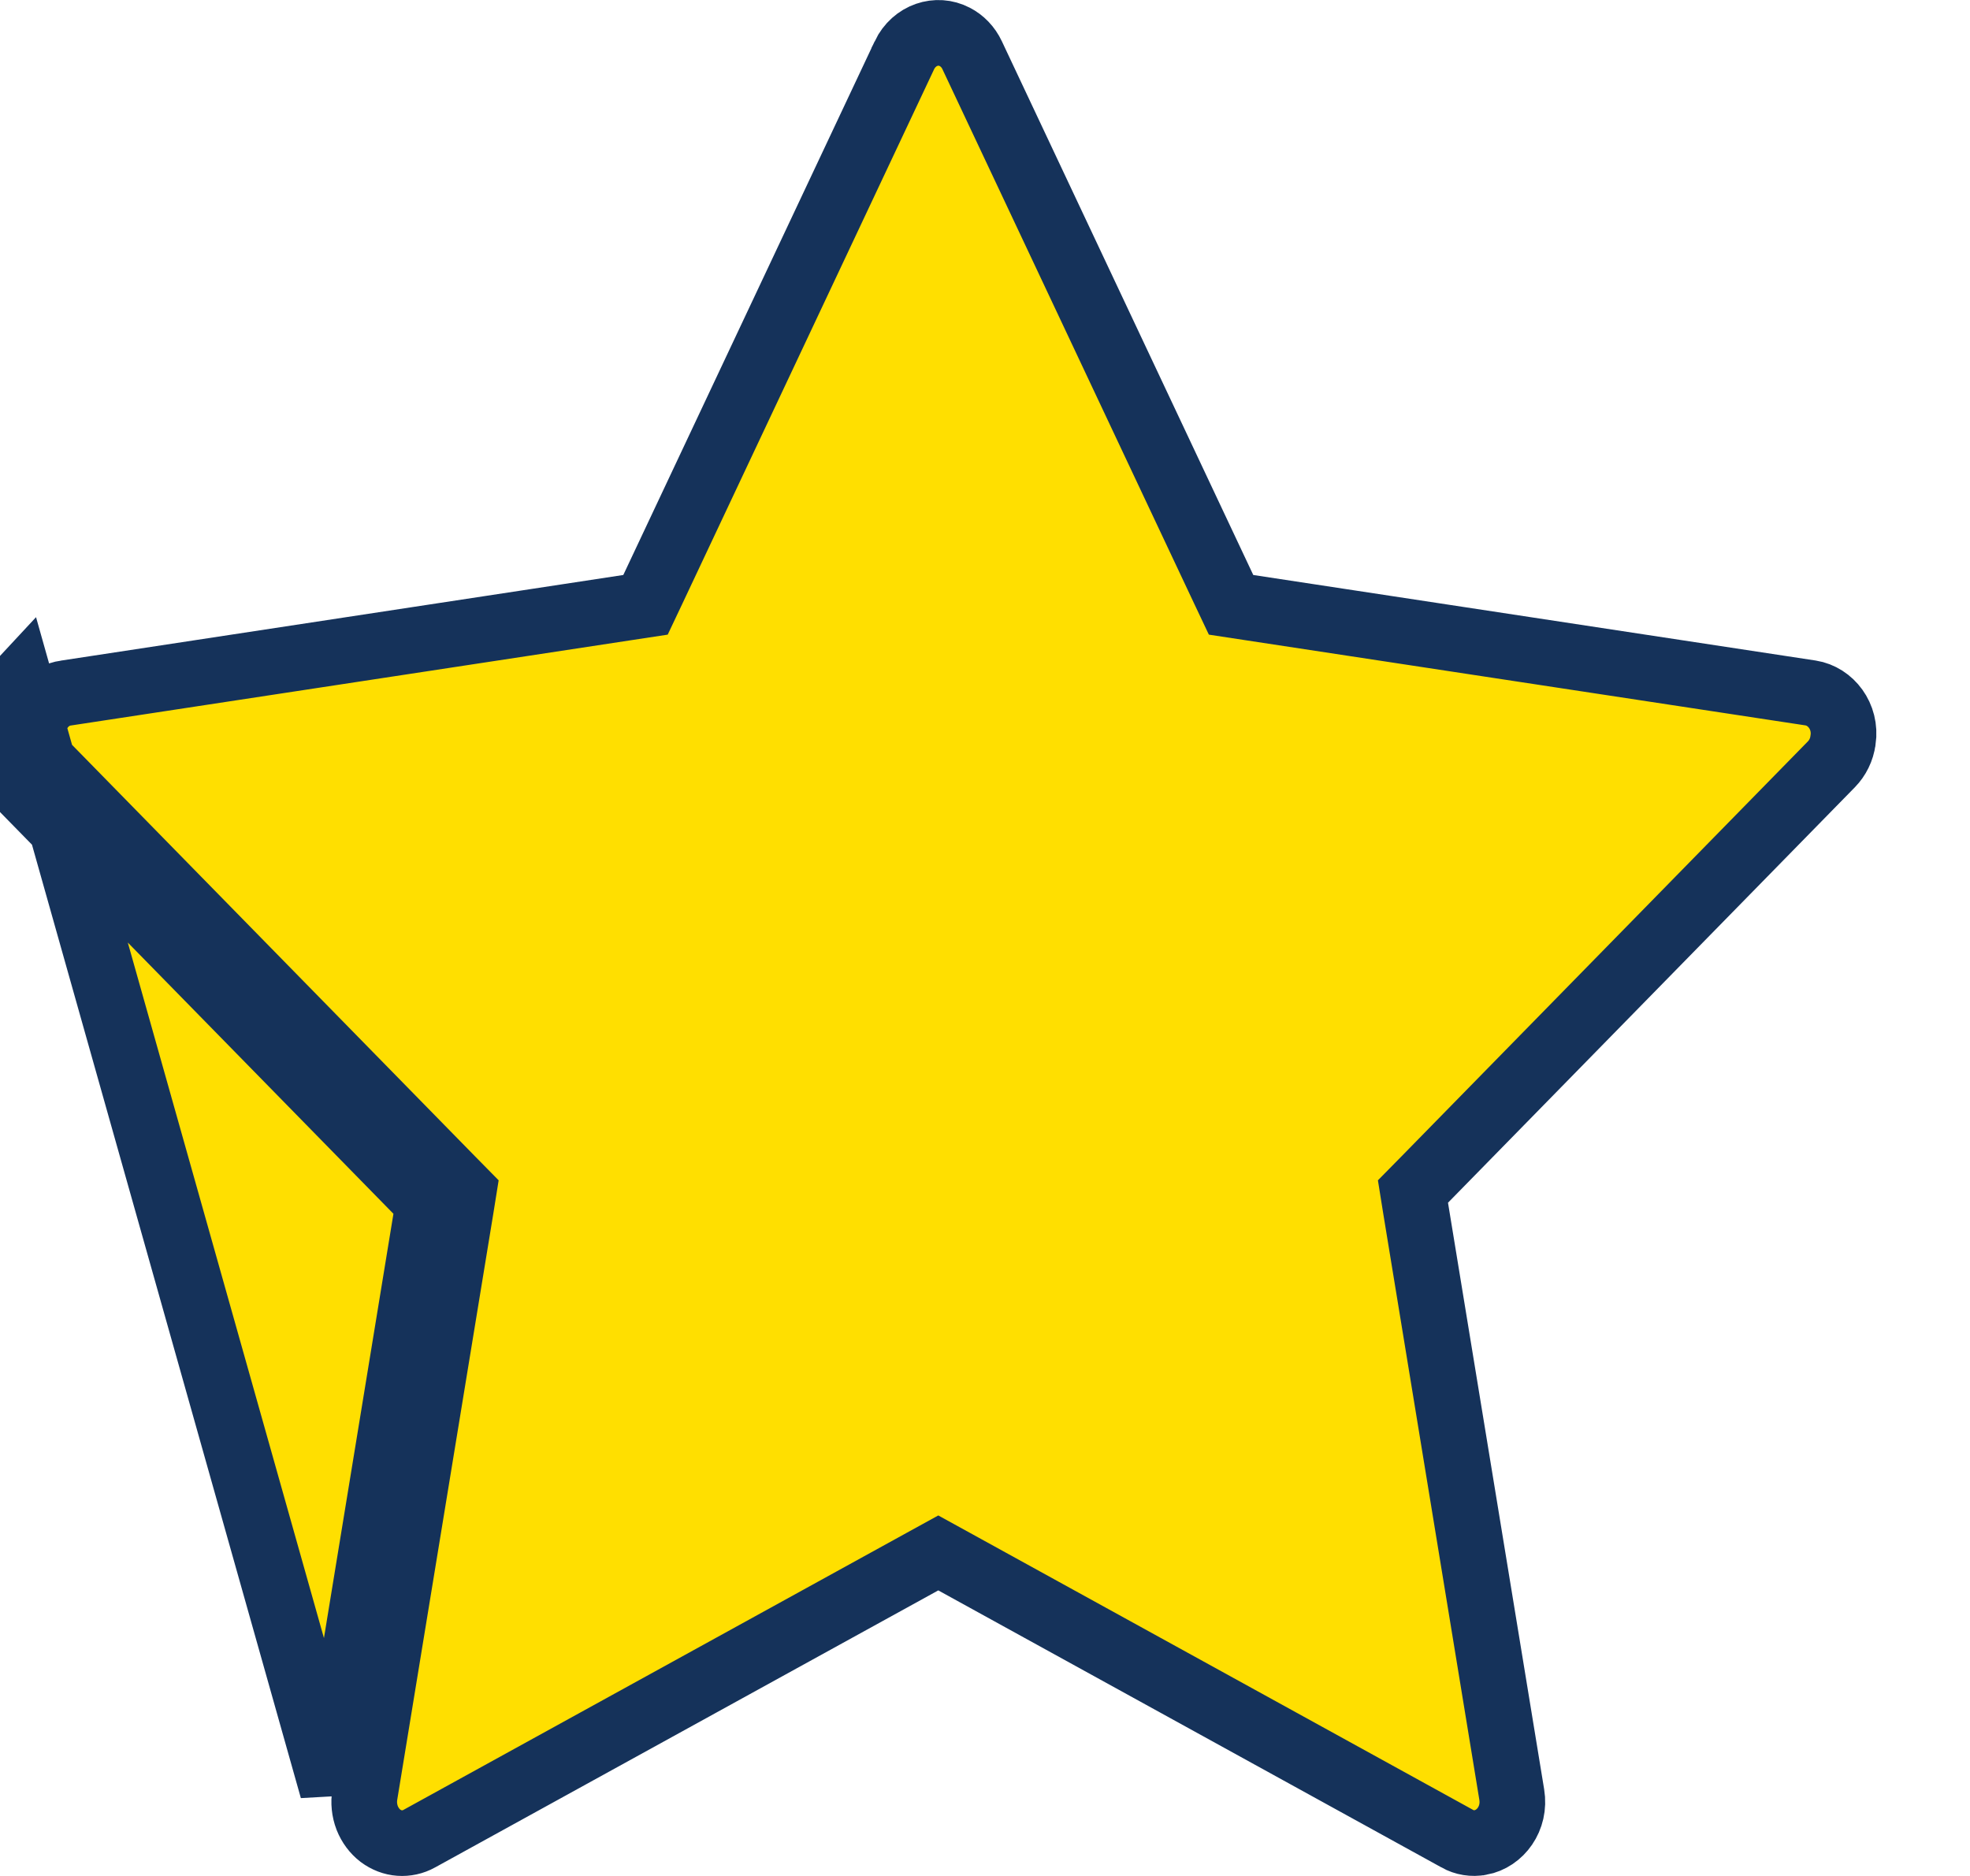 <svg width="21" height="20" viewBox="0 0 21 20" fill="none" xmlns="http://www.w3.org/2000/svg">
<path d="M13.043 6.279L13.123 6.448L13.307 6.476L19.302 7.388C19.302 7.388 19.302 7.388 19.302 7.388C19.515 7.422 19.684 7.637 19.647 7.889L19.646 7.893C19.633 7.992 19.588 8.081 19.523 8.148C19.523 8.148 19.523 8.148 19.523 8.148L15.186 12.577L15.062 12.703L15.09 12.878L16.115 19.132L16.115 19.132C16.157 19.387 15.992 19.605 15.782 19.643L15.781 19.643C15.697 19.659 15.61 19.645 15.535 19.603L15.534 19.602L10.171 16.649L10.002 16.556L9.833 16.649L4.47 19.602L4.47 19.602C4.404 19.639 4.331 19.654 4.259 19.649C4.187 19.644 4.117 19.617 4.055 19.571C3.994 19.524 3.945 19.459 3.914 19.381C3.884 19.302 3.875 19.216 3.889 19.132L3.889 19.132L4.914 12.878L4.942 12.703L4.818 12.577L0.481 8.148L0.481 8.148C0.402 8.067 0.354 7.954 0.352 7.831C0.35 7.709 0.395 7.594 0.472 7.511C0.536 7.443 0.617 7.401 0.7 7.389L0.701 7.389L6.697 6.476L6.881 6.448L6.961 6.279L9.64 0.591C9.64 0.591 9.64 0.59 9.64 0.59C9.747 0.369 9.989 0.295 10.177 0.393L10.177 0.393C10.255 0.433 10.322 0.501 10.363 0.589L10.363 0.589L13.043 6.279ZM4.568 12.822L3.544 19.075L0.216 7.273C0.076 7.423 -0.001 7.626 0.002 7.836C0.005 8.046 0.087 8.246 0.231 8.393L4.568 12.822Z" fill="#FFDF00" stroke="#15325A" stroke-width="0.7"/>
</svg>
